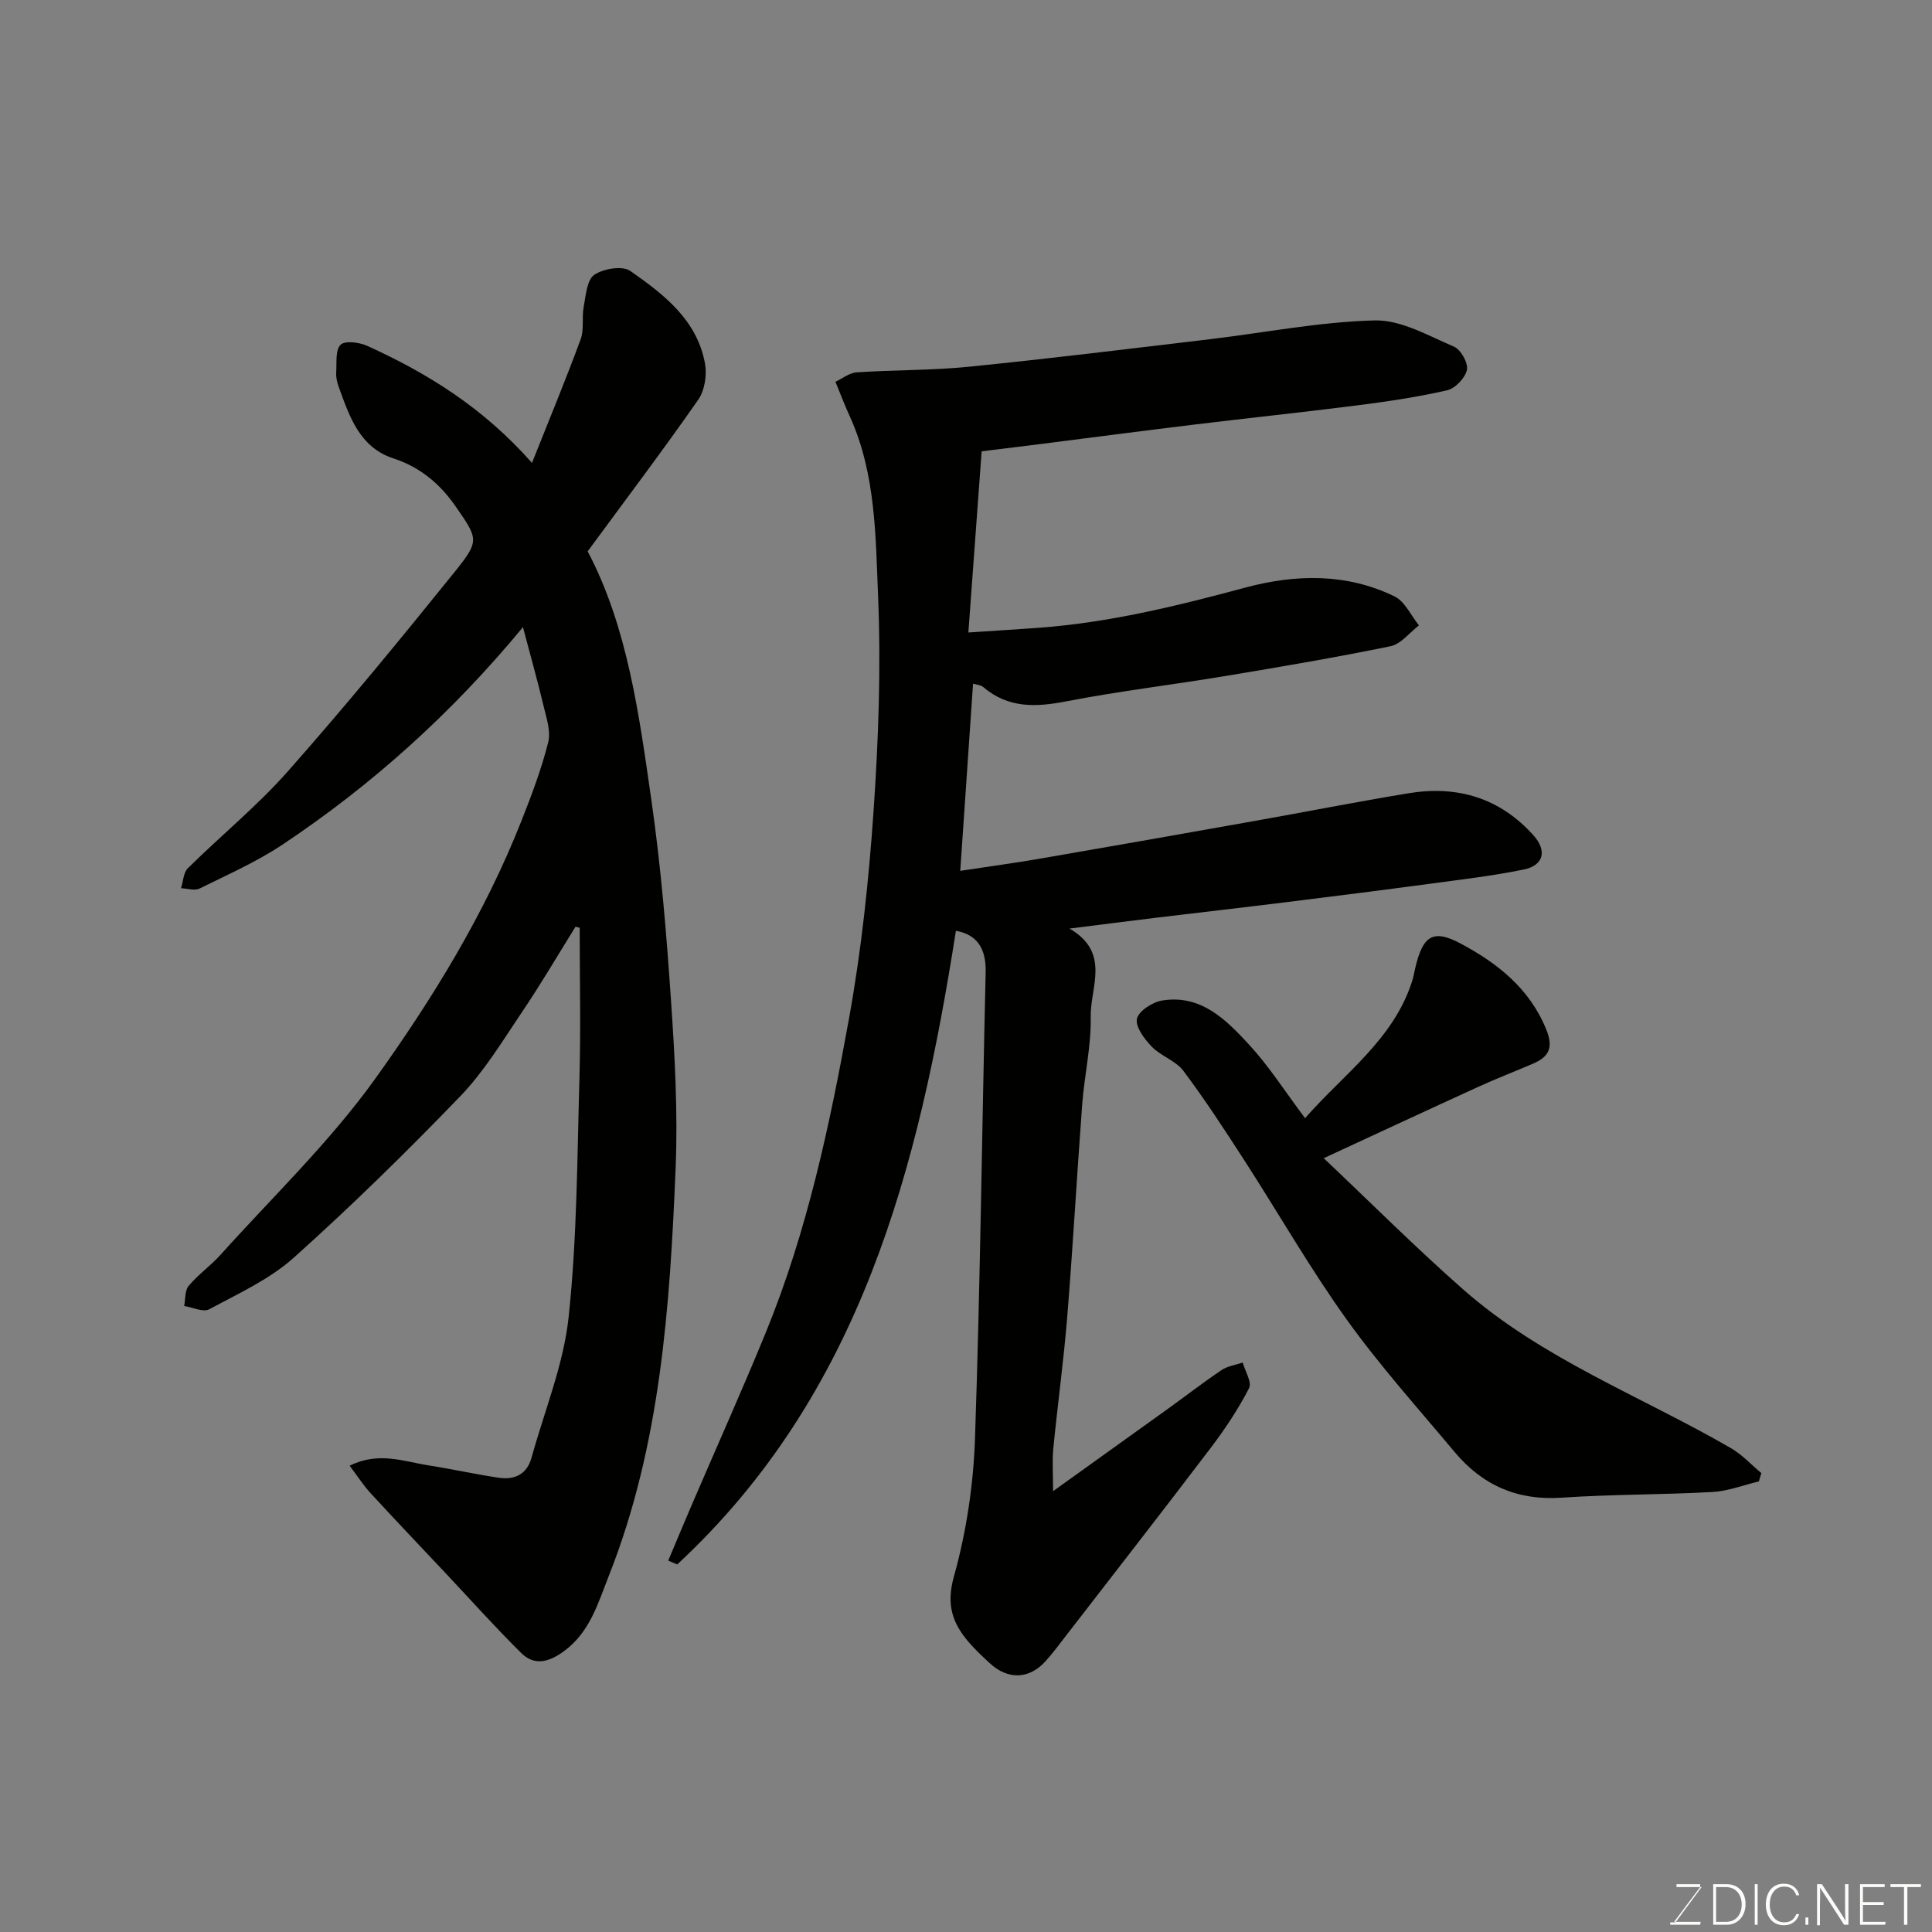 <svg enable-background="new 0 0 400 400" viewBox="0 0 400 400" xmlns="http://www.w3.org/2000/svg"><rect x="0" y="0" width="400" height="400" fill="#808080" stroke="none"/><path d="m172.97 79.04c1.37-.63 2.85-1.84 4.42-1.95 7.75-.52 15.56-.39 23.29-1.17 16.63-1.67 33.21-3.72 49.81-5.69 11.38-1.35 22.73-3.61 34.13-3.89 5.45-.13 11.08 3.16 16.41 5.43 1.41.6 2.98 3.39 2.68 4.8-.35 1.68-2.43 3.86-4.11 4.24-6.18 1.41-12.49 2.34-18.79 3.14-11.21 1.43-22.45 2.6-33.67 3.97-10.73 1.3-21.45 2.71-32.17 4.07-3.89.49-7.79.96-11.73 1.45-.9 12.34-1.81 24.69-2.75 37.51 5.56-.37 10.11-.65 14.65-.98 14.55-1.07 28.63-4.53 42.67-8.31 10.43-2.8 20.95-3.02 30.9 1.81 2.16 1.05 3.41 3.96 5.07 6.01-1.95 1.49-3.72 3.86-5.88 4.31-11.34 2.33-22.76 4.27-34.19 6.17-10.96 1.82-22.02 3.13-32.92 5.24-6.31 1.23-12.01 1.47-17.19-2.93-.56-.48-1.49-.52-2.14-.73-.88 12.83-1.74 25.43-2.65 38.76 6.09-.93 11.39-1.64 16.66-2.55 14.79-2.55 29.57-5.16 44.34-7.79 10.6-1.88 21.16-3.97 31.78-5.72 10.1-1.67 18.93.93 25.91 8.72 2.82 3.15 2.14 6.21-2.02 7.06-6.38 1.31-12.88 2.07-19.34 2.94-9.9 1.33-19.8 2.58-29.71 3.81-8.95 1.11-17.9 2.13-26.85 3.21-5.64.68-11.28 1.41-18.15 2.27 8.6 5 4.26 12.16 4.39 18.28.12 6.02-1.3 12.05-1.76 18.1-1.1 14.63-1.91 29.27-3.09 43.89-.74 9.15-2 18.26-2.9 27.41-.25 2.57-.04 5.18-.04 8.8 8.5-6.09 16.14-11.56 23.76-17.04 3.71-2.67 7.33-5.48 11.12-8.03 1.25-.84 2.91-1.06 4.38-1.56.5 1.8 1.95 4.1 1.31 5.32-2.22 4.29-4.92 8.38-7.85 12.24-9.89 13.03-19.95 25.93-29.95 38.87-1.4 1.82-2.78 3.67-4.3 5.37-3.42 3.82-7.85 3.94-11.66.38-1.46-1.36-2.93-2.73-4.23-4.24-3.43-3.98-4.75-7.8-3.11-13.65 2.57-9.2 4.03-18.94 4.36-28.5 1.1-32.18 1.45-64.39 2.21-96.58.12-4.91-1.75-7.81-6.16-8.6-7.68 48.98-19.64 95.89-57.7 131.19-.62-.26-1.24-.53-1.86-.79 1.68-3.98 3.33-7.97 5.04-11.93 5.07-11.8 10.34-23.51 15.2-35.4 8.55-20.91 13.22-42.93 17.21-65.03 2.56-14.16 4.08-28.58 5.07-42.95 1.01-14.72 1.54-29.55.93-44.27-.52-12.49-.46-25.31-5.78-37.16-1.01-2.16-1.86-4.42-3.05-7.33z" fill="#010100"/><path d="m119.15 191.87c-3.69 5.93-7.22 11.97-11.13 17.75-4.01 5.95-7.79 12.22-12.72 17.34-11.11 11.53-22.57 22.76-34.49 33.44-5.01 4.49-11.47 7.42-17.49 10.67-1.25.67-3.44-.41-5.19-.68.28-1.41.11-3.19.92-4.15 1.97-2.35 4.55-4.17 6.61-6.45 10.8-12.02 22.61-23.33 31.98-36.39 11.95-16.66 22.77-34.28 30.36-53.55 2.09-5.29 4.11-10.66 5.5-16.16.58-2.3-.38-5.08-.97-7.57-1.27-5.32-2.75-10.58-4.26-16.27-14.74 17.82-31.2 32.63-49.77 45.01-5.36 3.57-11.36 6.22-17.16 9.09-1.03.51-2.56 0-3.86-.05.45-1.41.49-3.23 1.42-4.15 6.84-6.76 14.37-12.89 20.71-20.07 11.85-13.4 23.21-27.24 34.44-41.17 5.3-6.57 4.98-6.88.3-13.64-3.22-4.65-7.3-8.13-12.84-9.94-7.12-2.31-9.17-8.77-11.42-14.93-.33-.91-.54-1.94-.48-2.89.12-1.98-.2-4.61.9-5.73.89-.9 3.87-.52 5.51.22 12.5 5.67 24.03 12.81 34.12 24.24 3.61-9.08 7.01-17.26 10.07-25.57.76-2.05.22-4.54.64-6.76.44-2.33.65-5.54 2.18-6.6 1.87-1.3 5.84-1.95 7.46-.82 6.91 4.83 13.82 10.12 15.47 19.17.43 2.36-.05 5.55-1.38 7.47-7.29 10.46-14.99 20.64-22.91 31.42 8.25 15.64 10.65 33.78 13.23 51.78 1.95 13.64 3.09 27.41 4.02 41.16.79 11.57 1.44 23.22.96 34.79-1.19 28.66-3.1 57.28-13.84 84.41-2.26 5.71-3.92 11.67-9.33 15.61-3.11 2.26-6.08 3.04-8.84.3-5.34-5.29-10.36-10.9-15.51-16.38-5.22-5.55-10.48-11.07-15.63-16.67-1.5-1.63-2.71-3.53-4.34-5.69 6.02-3 11.25-.86 16.44-.05 4.83.75 9.6 1.83 14.43 2.54 3.26.48 5.83-.68 6.79-4.15 2.67-9.69 6.63-19.25 7.68-29.12 1.75-16.42 1.77-33.03 2.24-49.56.29-10.34.05-20.69.05-31.04-.3-.06-.58-.13-.87-.21z" fill="#010100"/><path d="m270.2 231.51c8.06-9.22 18.25-16.22 22.14-28.29.3-.92.46-1.89.68-2.84 1.55-6.58 3.61-8.1 9.31-5.07 7.65 4.07 14.4 9.33 17.85 17.95 1.51 3.77.4 5.6-2.83 6.98-3.74 1.6-7.54 3.07-11.23 4.75-10.28 4.69-20.52 9.47-32.06 14.8 9.64 9.11 18.94 18.42 28.79 27.1 16.38 14.45 36.86 22.14 55.48 32.91 2.34 1.35 4.24 3.44 6.34 5.19-.17.57-.35 1.14-.52 1.72-3.19.76-6.35 2.01-9.57 2.19-10.41.58-20.87.47-31.27 1.18-9.16.63-16.4-2.59-22.14-9.45-7.57-9.05-15.5-17.87-22.36-27.44-7.58-10.58-14.07-21.94-21.14-32.89-4.07-6.3-8.17-12.6-12.66-18.59-1.58-2.11-4.65-3.05-6.54-5-1.52-1.57-3.44-4.12-3.08-5.78.35-1.61 3.24-3.47 5.25-3.79 8.06-1.29 13.26 4.03 18.04 9.22 4.07 4.43 7.35 9.58 11.52 15.15z" fill="#010100"/><g fill="#fbfcfa"><path d="m346.9 398 5.4-7.3h-5.2v-.6h4.9v.6l-5.4 7.2h5.5l-.1.6h-6.2v-.5z"/><path d="m354.7 390.1h2.8c2.3 0 3.9 1.6 3.9 4.1s-1.6 4.3-3.9 4.3h-2.8zm.6 7.8h2c2.2 0 3.3-1.6 3.3-3.6 0-1.8-1-3.6-3.3-3.6h-2z"/><path d="m363.9 390.1v8.4h-.6v-8.4z"/><path d="m372.5 396.3c-.4 1.3-1.4 2.3-3.2 2.3-2.4 0-3.7-1.9-3.7-4.3 0-2.3 1.2-4.3 3.7-4.3 1.8 0 2.9 1 3.2 2.4h-.6c-.4-1.1-1.1-1.8-2.5-1.8-2.1 0-3 1.9-3 3.7s.9 3.7 3 3.7c1.4 0 2.1-.7 2.5-1.7z"/><path d="m373.8 398.5v-1.5h.6v1.5z"/><path d="m376.2 398.5v-8.4h1c1.3 2 4.4 6.6 4.9 7.6-.1-1.2-.1-2.4-.1-3.8v-3.8h.7v8.4h-.9c-1.2-1.9-4.4-6.8-5-7.7.1 1.1 0 2.3 0 3.9v3.9h-.6z"/><path d="m390 394.4h-4.3v3.5h4.7l-.1.6h-5.2v-8.4h5.1v.6h-4.5v3.1h4.3z"/><path d="m394.2 390.7h-2.8v-.6h6.3v.6h-2.8v7.8h-.7z"/></g></svg>